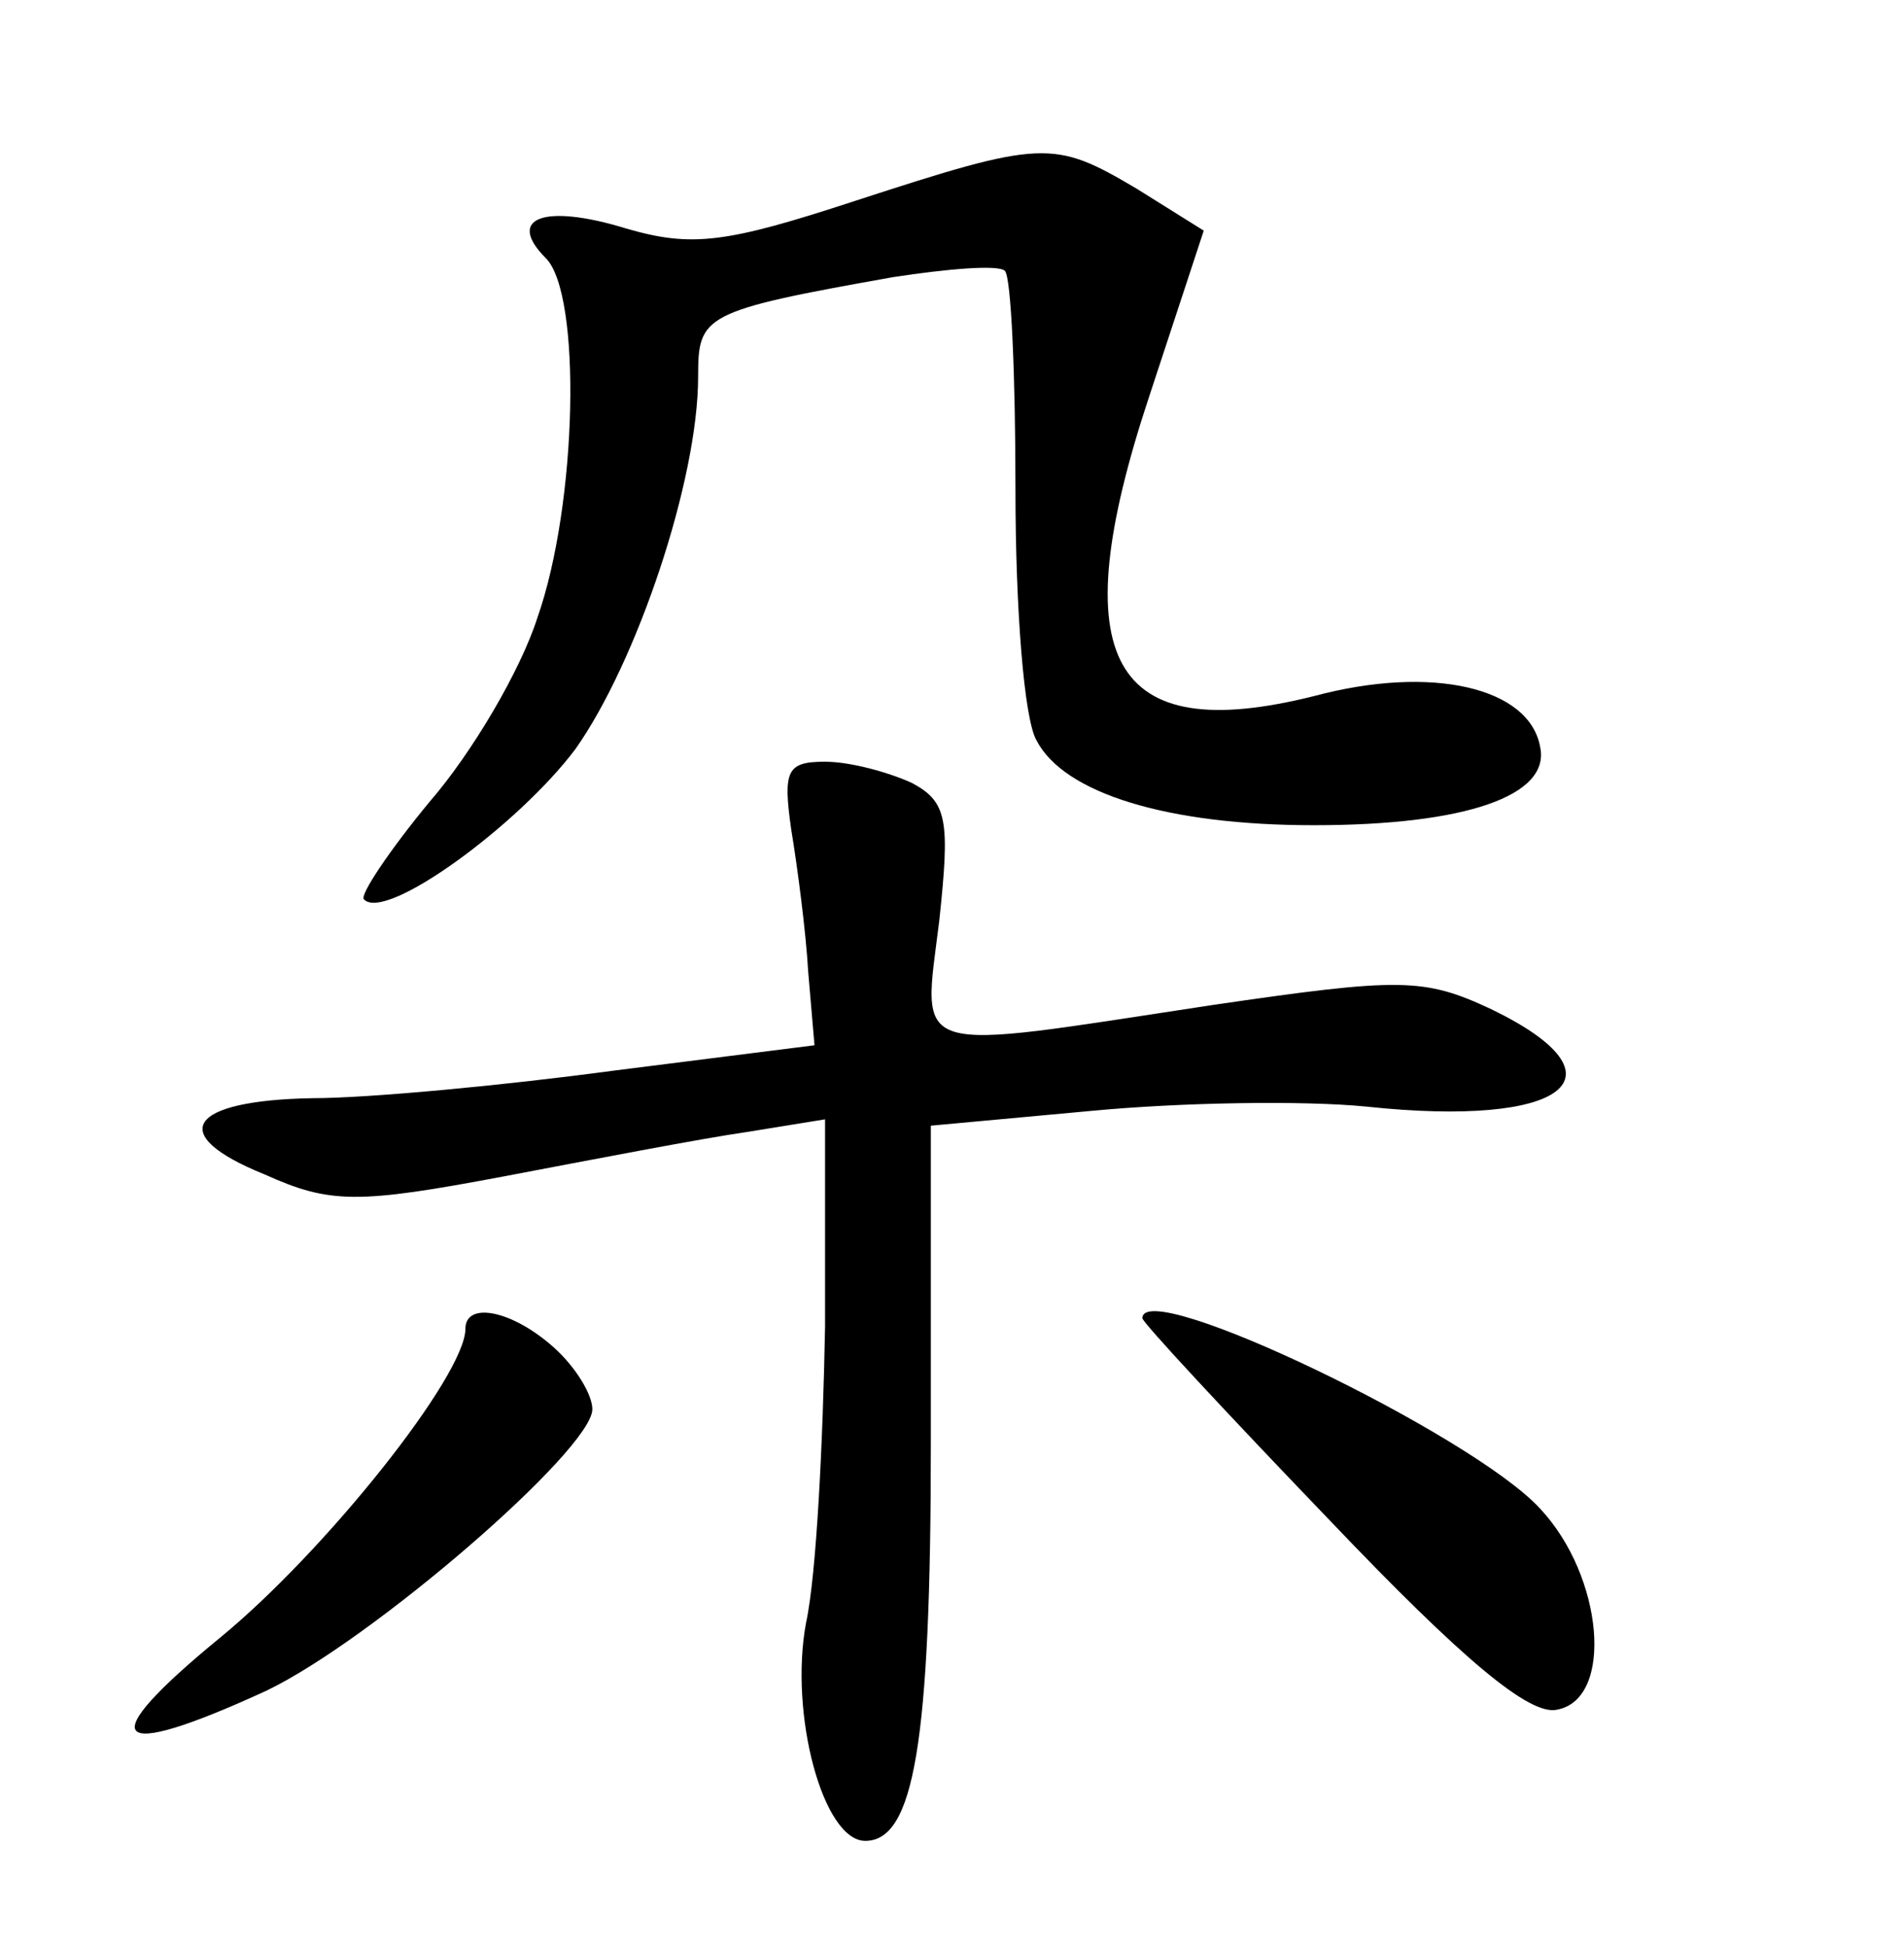 <?xml version="1.0" standalone="no"?>
<!DOCTYPE svg PUBLIC "-//W3C//DTD SVG 20010904//EN"
 "http://www.w3.org/TR/2001/REC-SVG-20010904/DTD/svg10.dtd">
<svg version="1.0" xmlns="http://www.w3.org/2000/svg"
 width="90pt" height="92pt" viewBox="0 0 90 92"
 preserveAspectRatio="xMidYMid meet">
<g transform="translate(0,92) scale(0.1,-0.1)"
fill="#000000" stroke="none">
<path d="M404 825 c-61 -20 -77 -22 -108 -13 -39 12 -57 5 -38 -14 17 -17 15
-116 -4 -170 -8 -25 -31 -64 -51 -87 -19 -23 -33 -44 -31 -46 10 -11 73 35
100 71 29 41 58 127 58 176 0 29 2 31 92 47 26 4 50 6 53 3 3 -3 5 -50 5 -104
0 -55 4 -108 10 -118 13 -25 62 -40 131 -40 72 0 112 14 107 37 -5 28 -51 39
-107 24 -96 -24 -119 17 -78 141 l26 79 -32 20 c-39 23 -44 23 -133 -6z"/>
<path d="M374 528 c3 -18 7 -49 8 -67 l3 -35 -95 -12 c-52 -7 -116 -13 -142
-13 -59 -1 -70 -17 -23 -36 31 -14 44 -14 113 -1 42 8 94 18 115 21 l37 6 0
-98 c-1 -54 -4 -117 -9 -140 -8 -43 8 -103 28 -103 23 0 31 46 31 188 l0 150
76 7 c42 4 100 5 130 2 94 -10 125 14 59 46 -32 15 -43 15 -132 2 -145 -22
-137 -25 -129 40 5 47 4 56 -13 65 -11 5 -29 10 -41 10 -18 0 -20 -4 -16 -32z"/>
<path d="M220 292 c0 -22 -66 -105 -116 -146 -61 -50 -52 -59 22 -25 50 24
154 114 154 133 0 7 -8 20 -18 29 -20 18 -42 22 -42 9z"/>
<path d="M540 297 c0 -2 40 -45 89 -96 62 -65 94 -92 107 -89 27 5 22 63 -8
95 -32 35 -188 110 -188 90z"/>
</g>
</svg>
